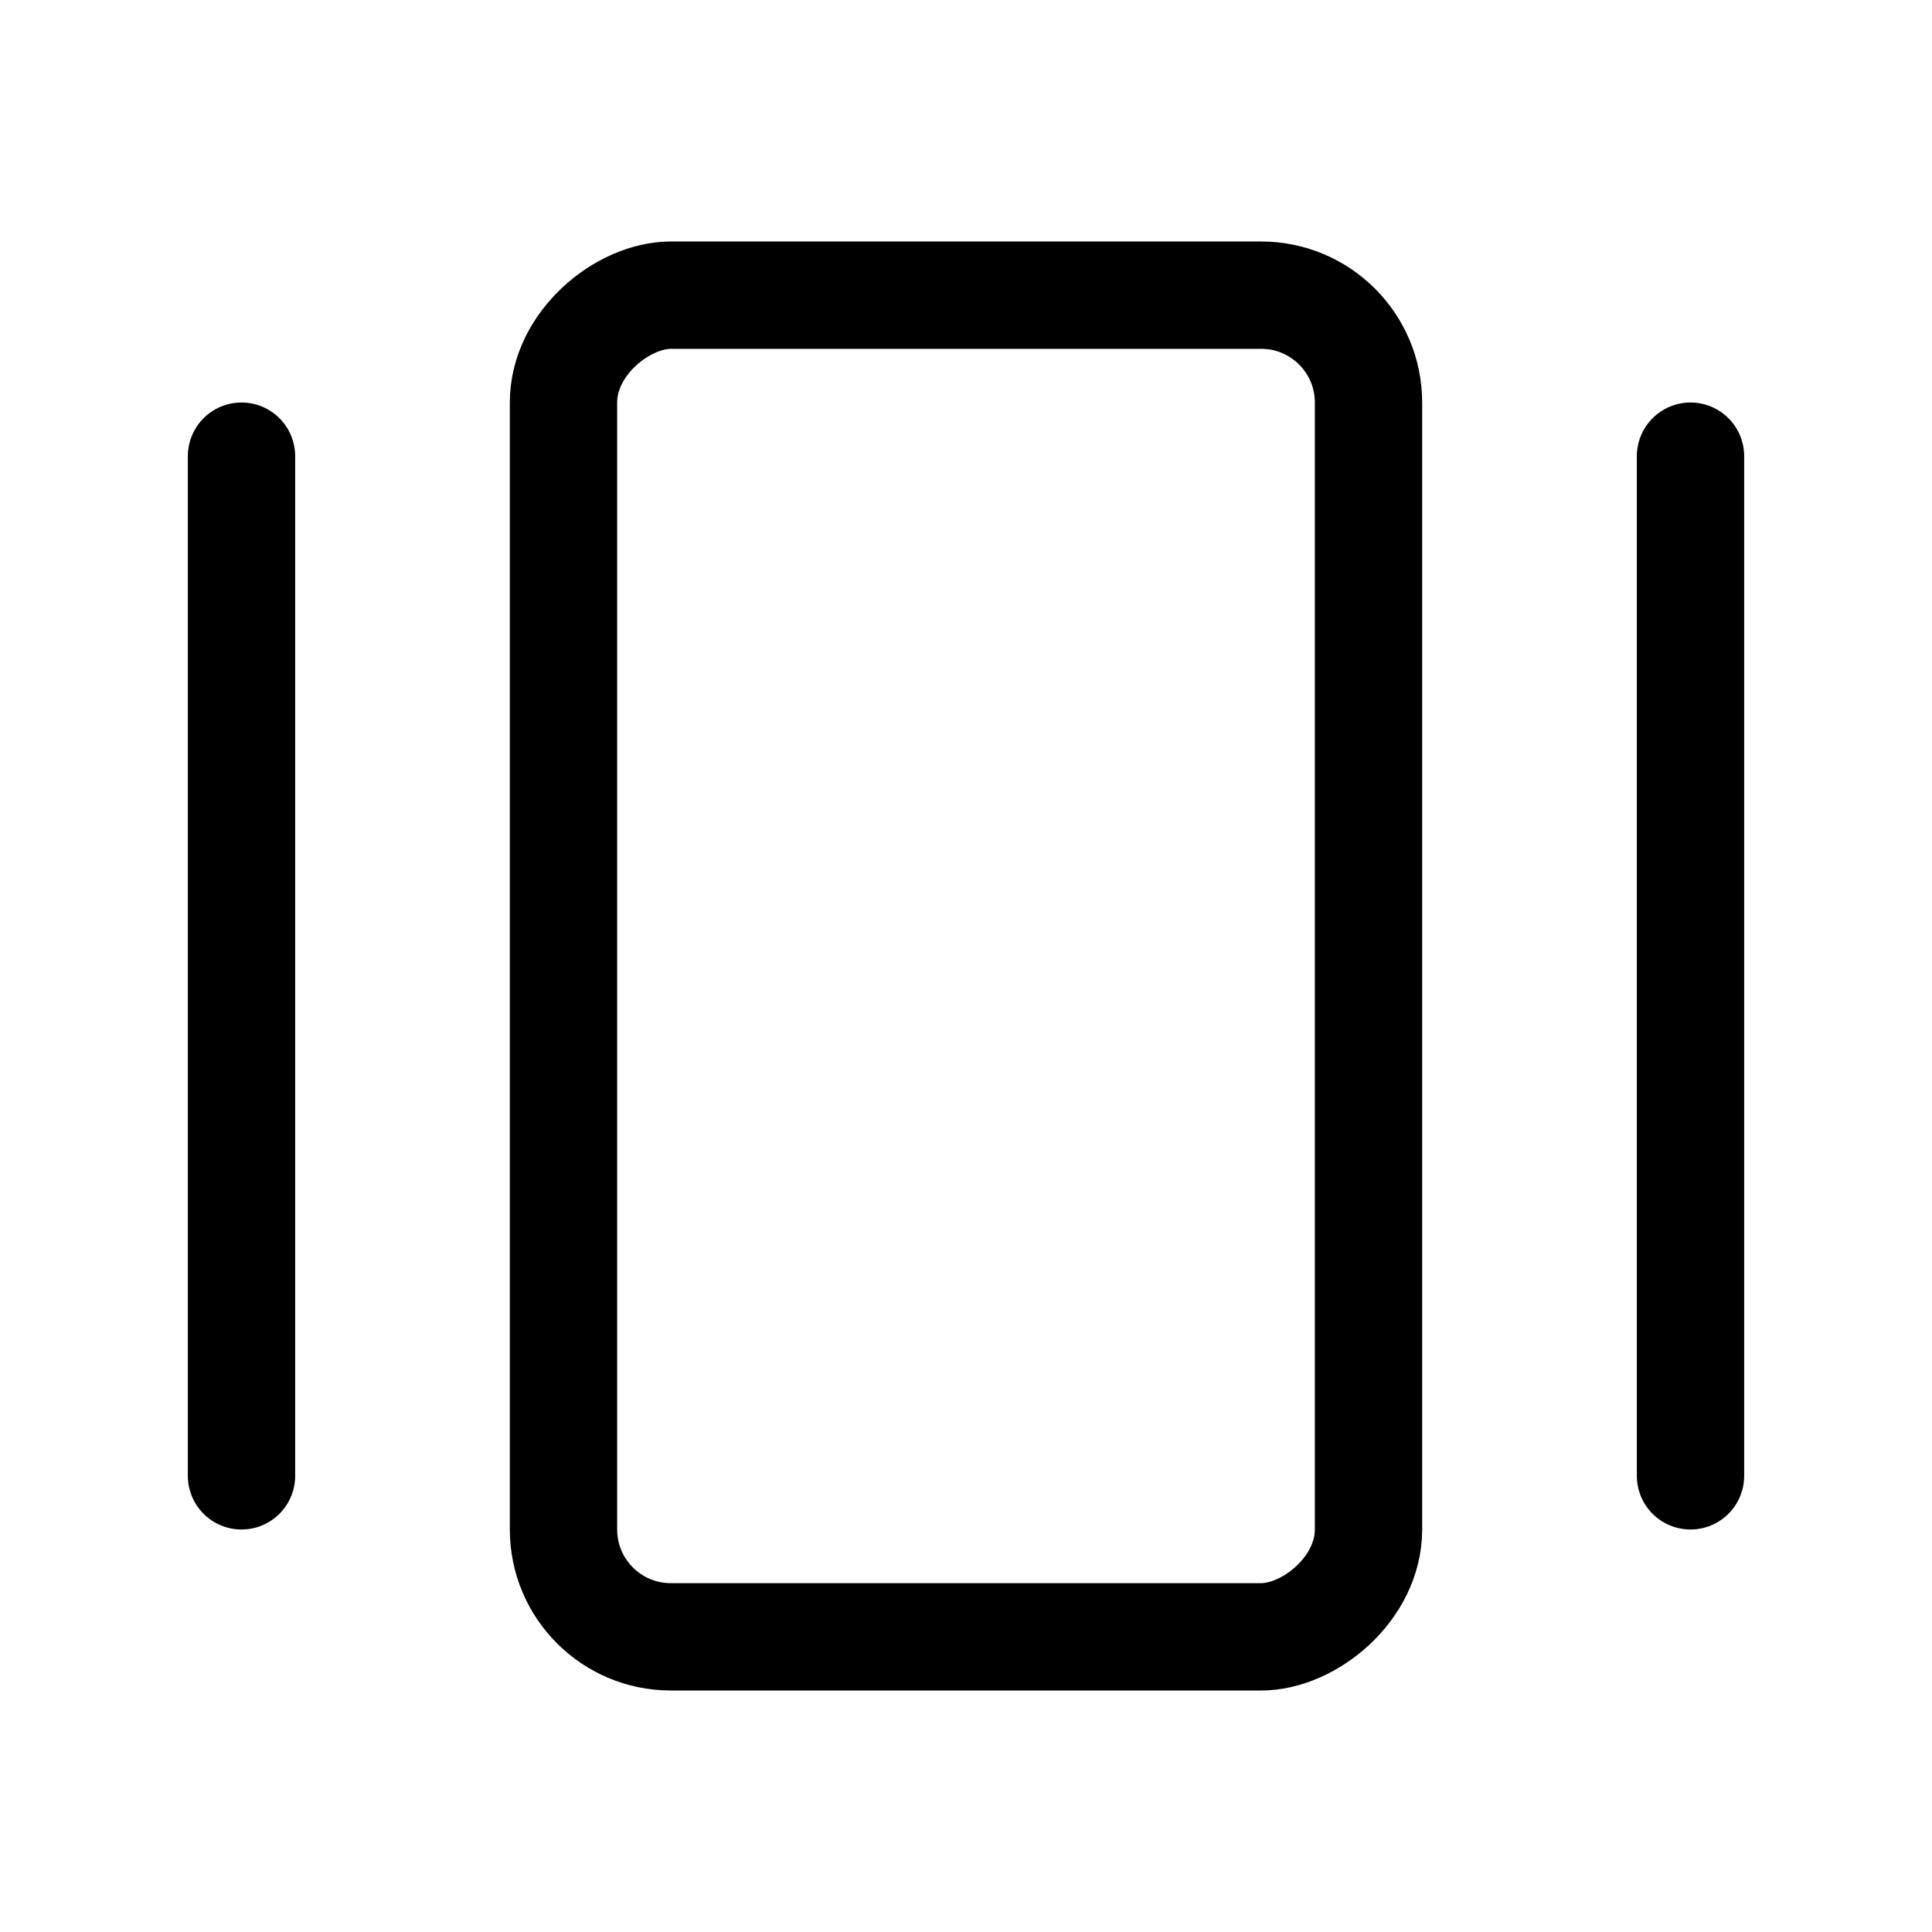 <svg xmlns="http://www.w3.org/2000/svg" height="18" width="18" viewBox="0 0 18 18"><title>stack x 3</title><g fill="none" stroke="currentColor" class="nc-icon-wrapper"><rect x="2.75" y="5.25" width="12.5" height="7.5" rx="1" ry="1" transform="translate(18) rotate(90)" stroke-linecap="round" stroke-linejoin="round"></rect><line x1="15.75" y1="4.25" x2="15.75" y2="13.75" stroke-linecap="round" stroke-linejoin="round" stroke="currentColor"></line><line x1="2.25" y1="4.25" x2="2.25" y2="13.75" stroke-linecap="round" stroke-linejoin="round" stroke="currentColor"></line></g></svg>